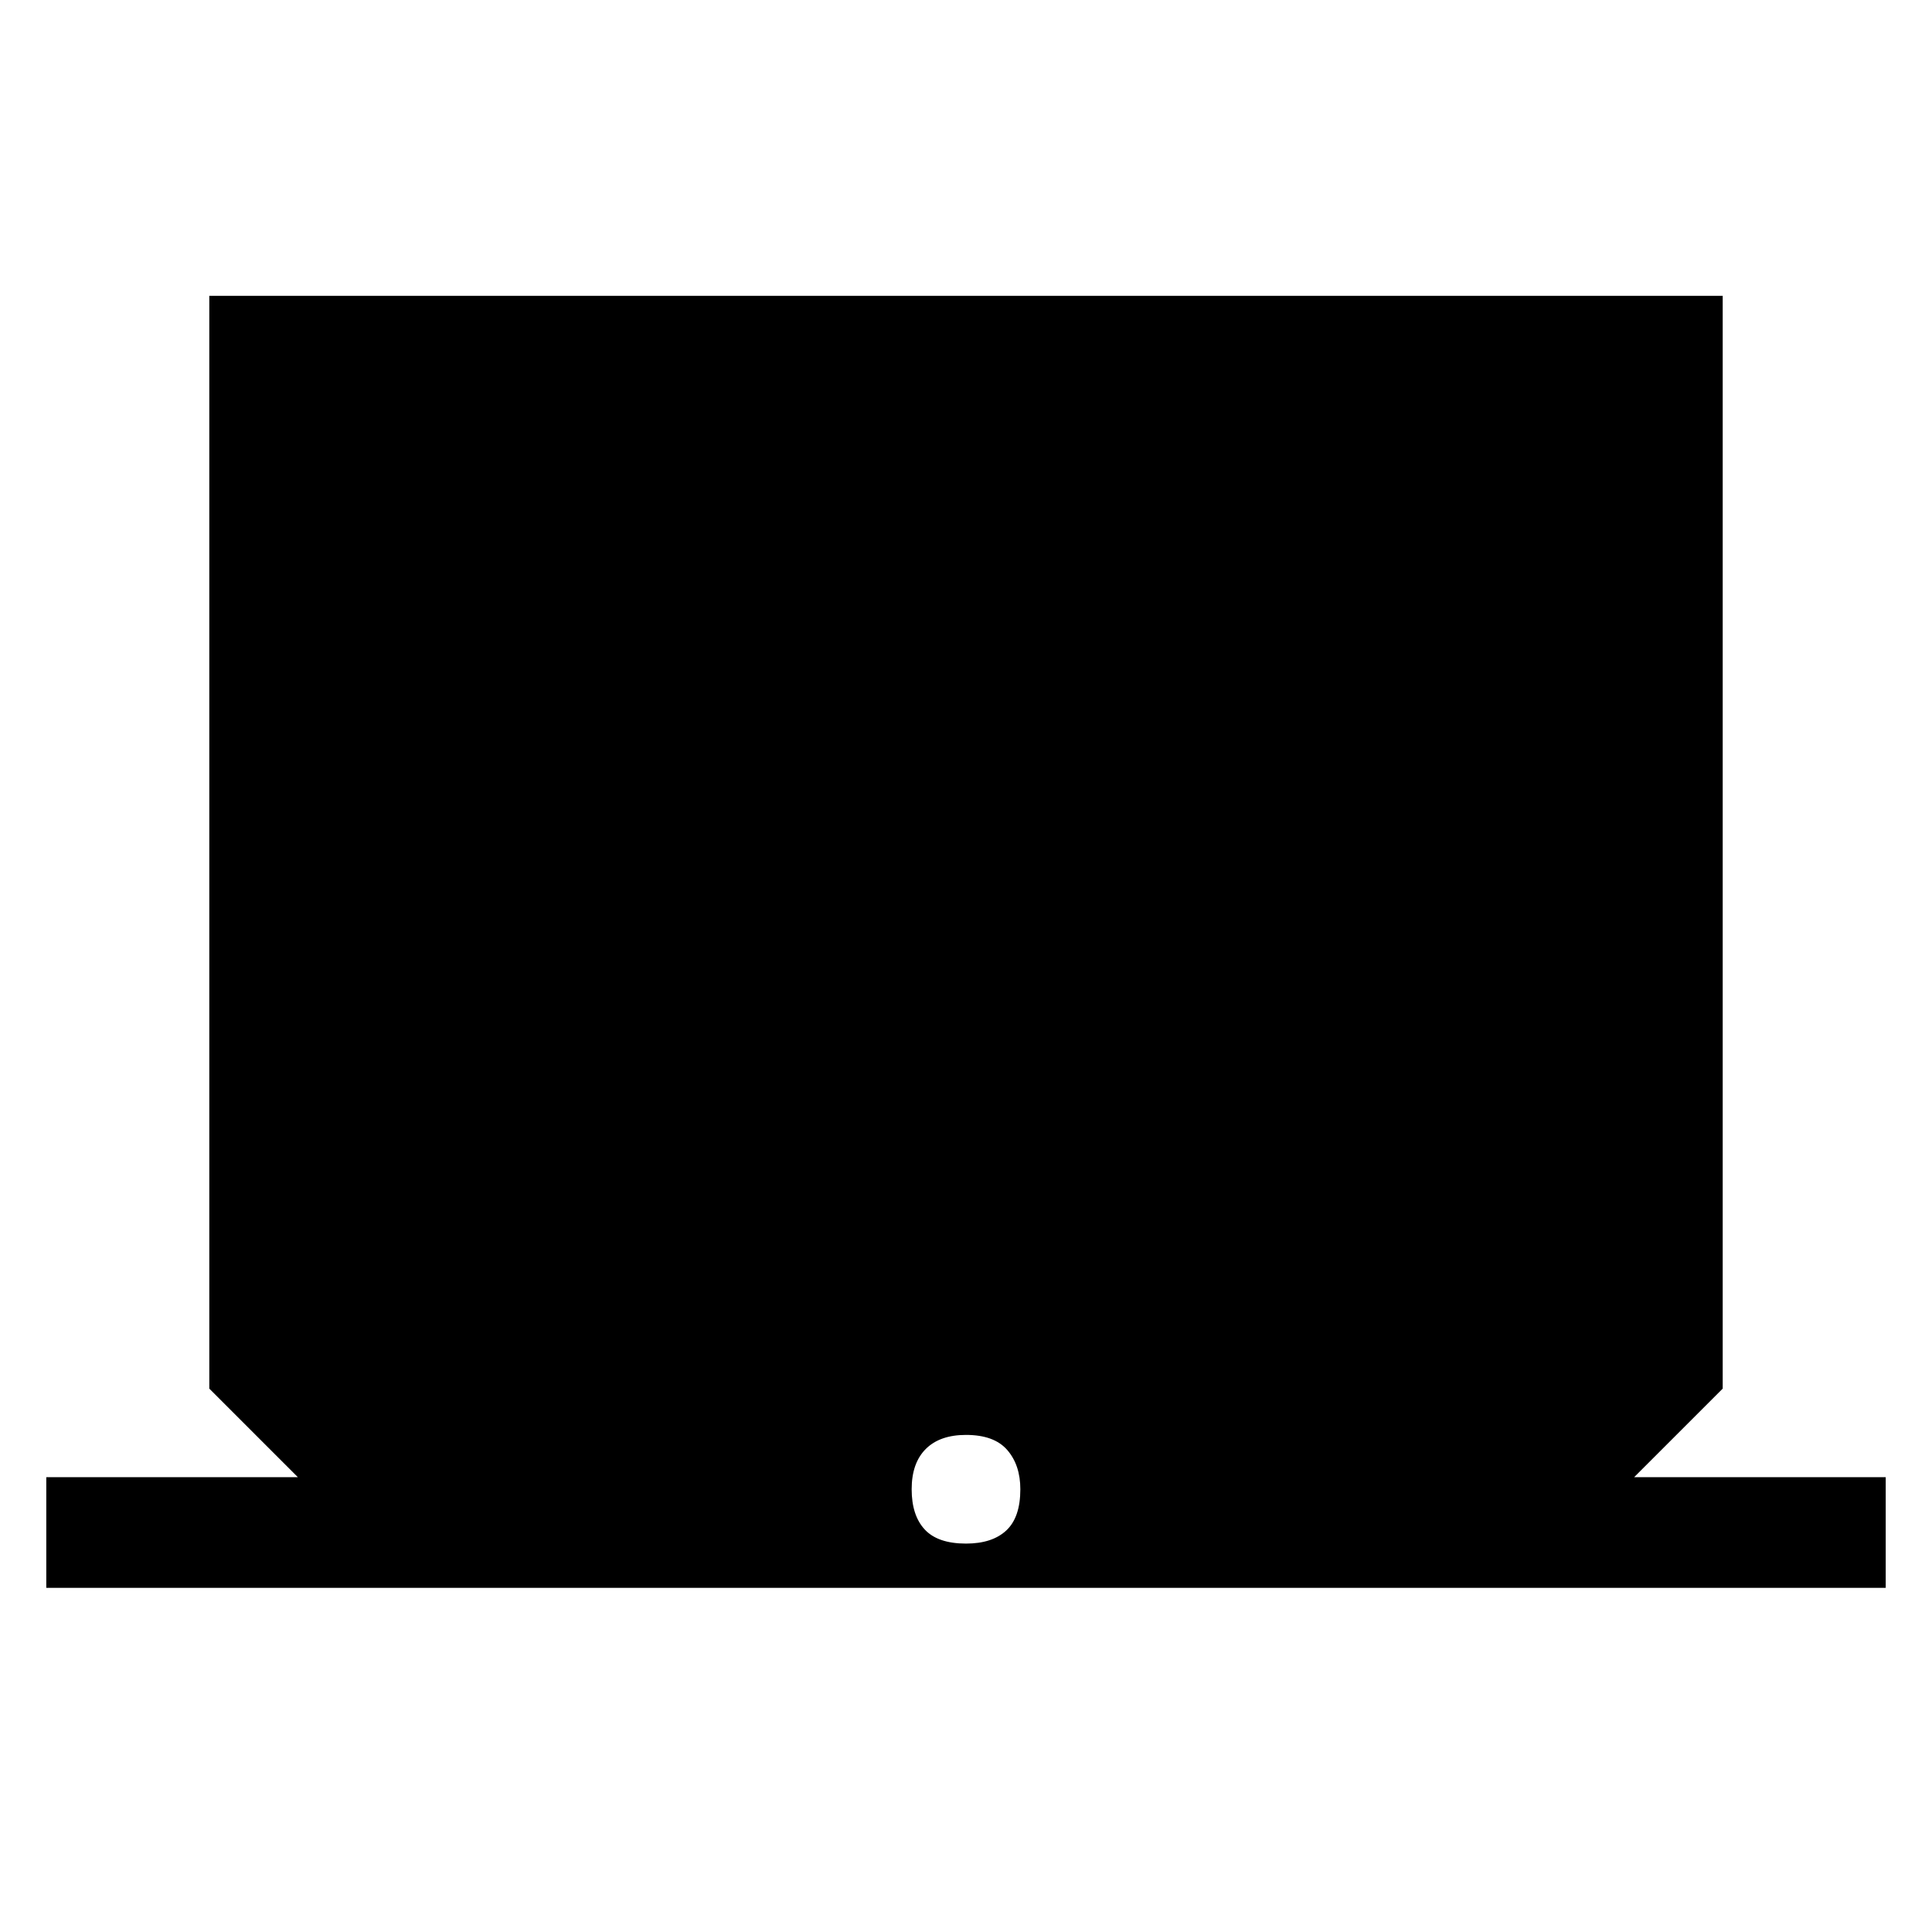 <svg xmlns="http://www.w3.org/2000/svg" height="48" width="48"><path d="M1.15 39.45V36.7H7.4L5.2 34.5V7.35H42.8V34.5L40.6 36.7H46.85V39.45ZM24 38.35Q24.65 38.35 25 38.025Q25.35 37.7 25.35 37Q25.35 36.4 25.025 36.025Q24.7 35.65 24 35.65Q23.35 35.65 23 36Q22.65 36.35 22.65 37Q22.65 37.65 22.975 38Q23.3 38.35 24 38.35Z"/></svg>